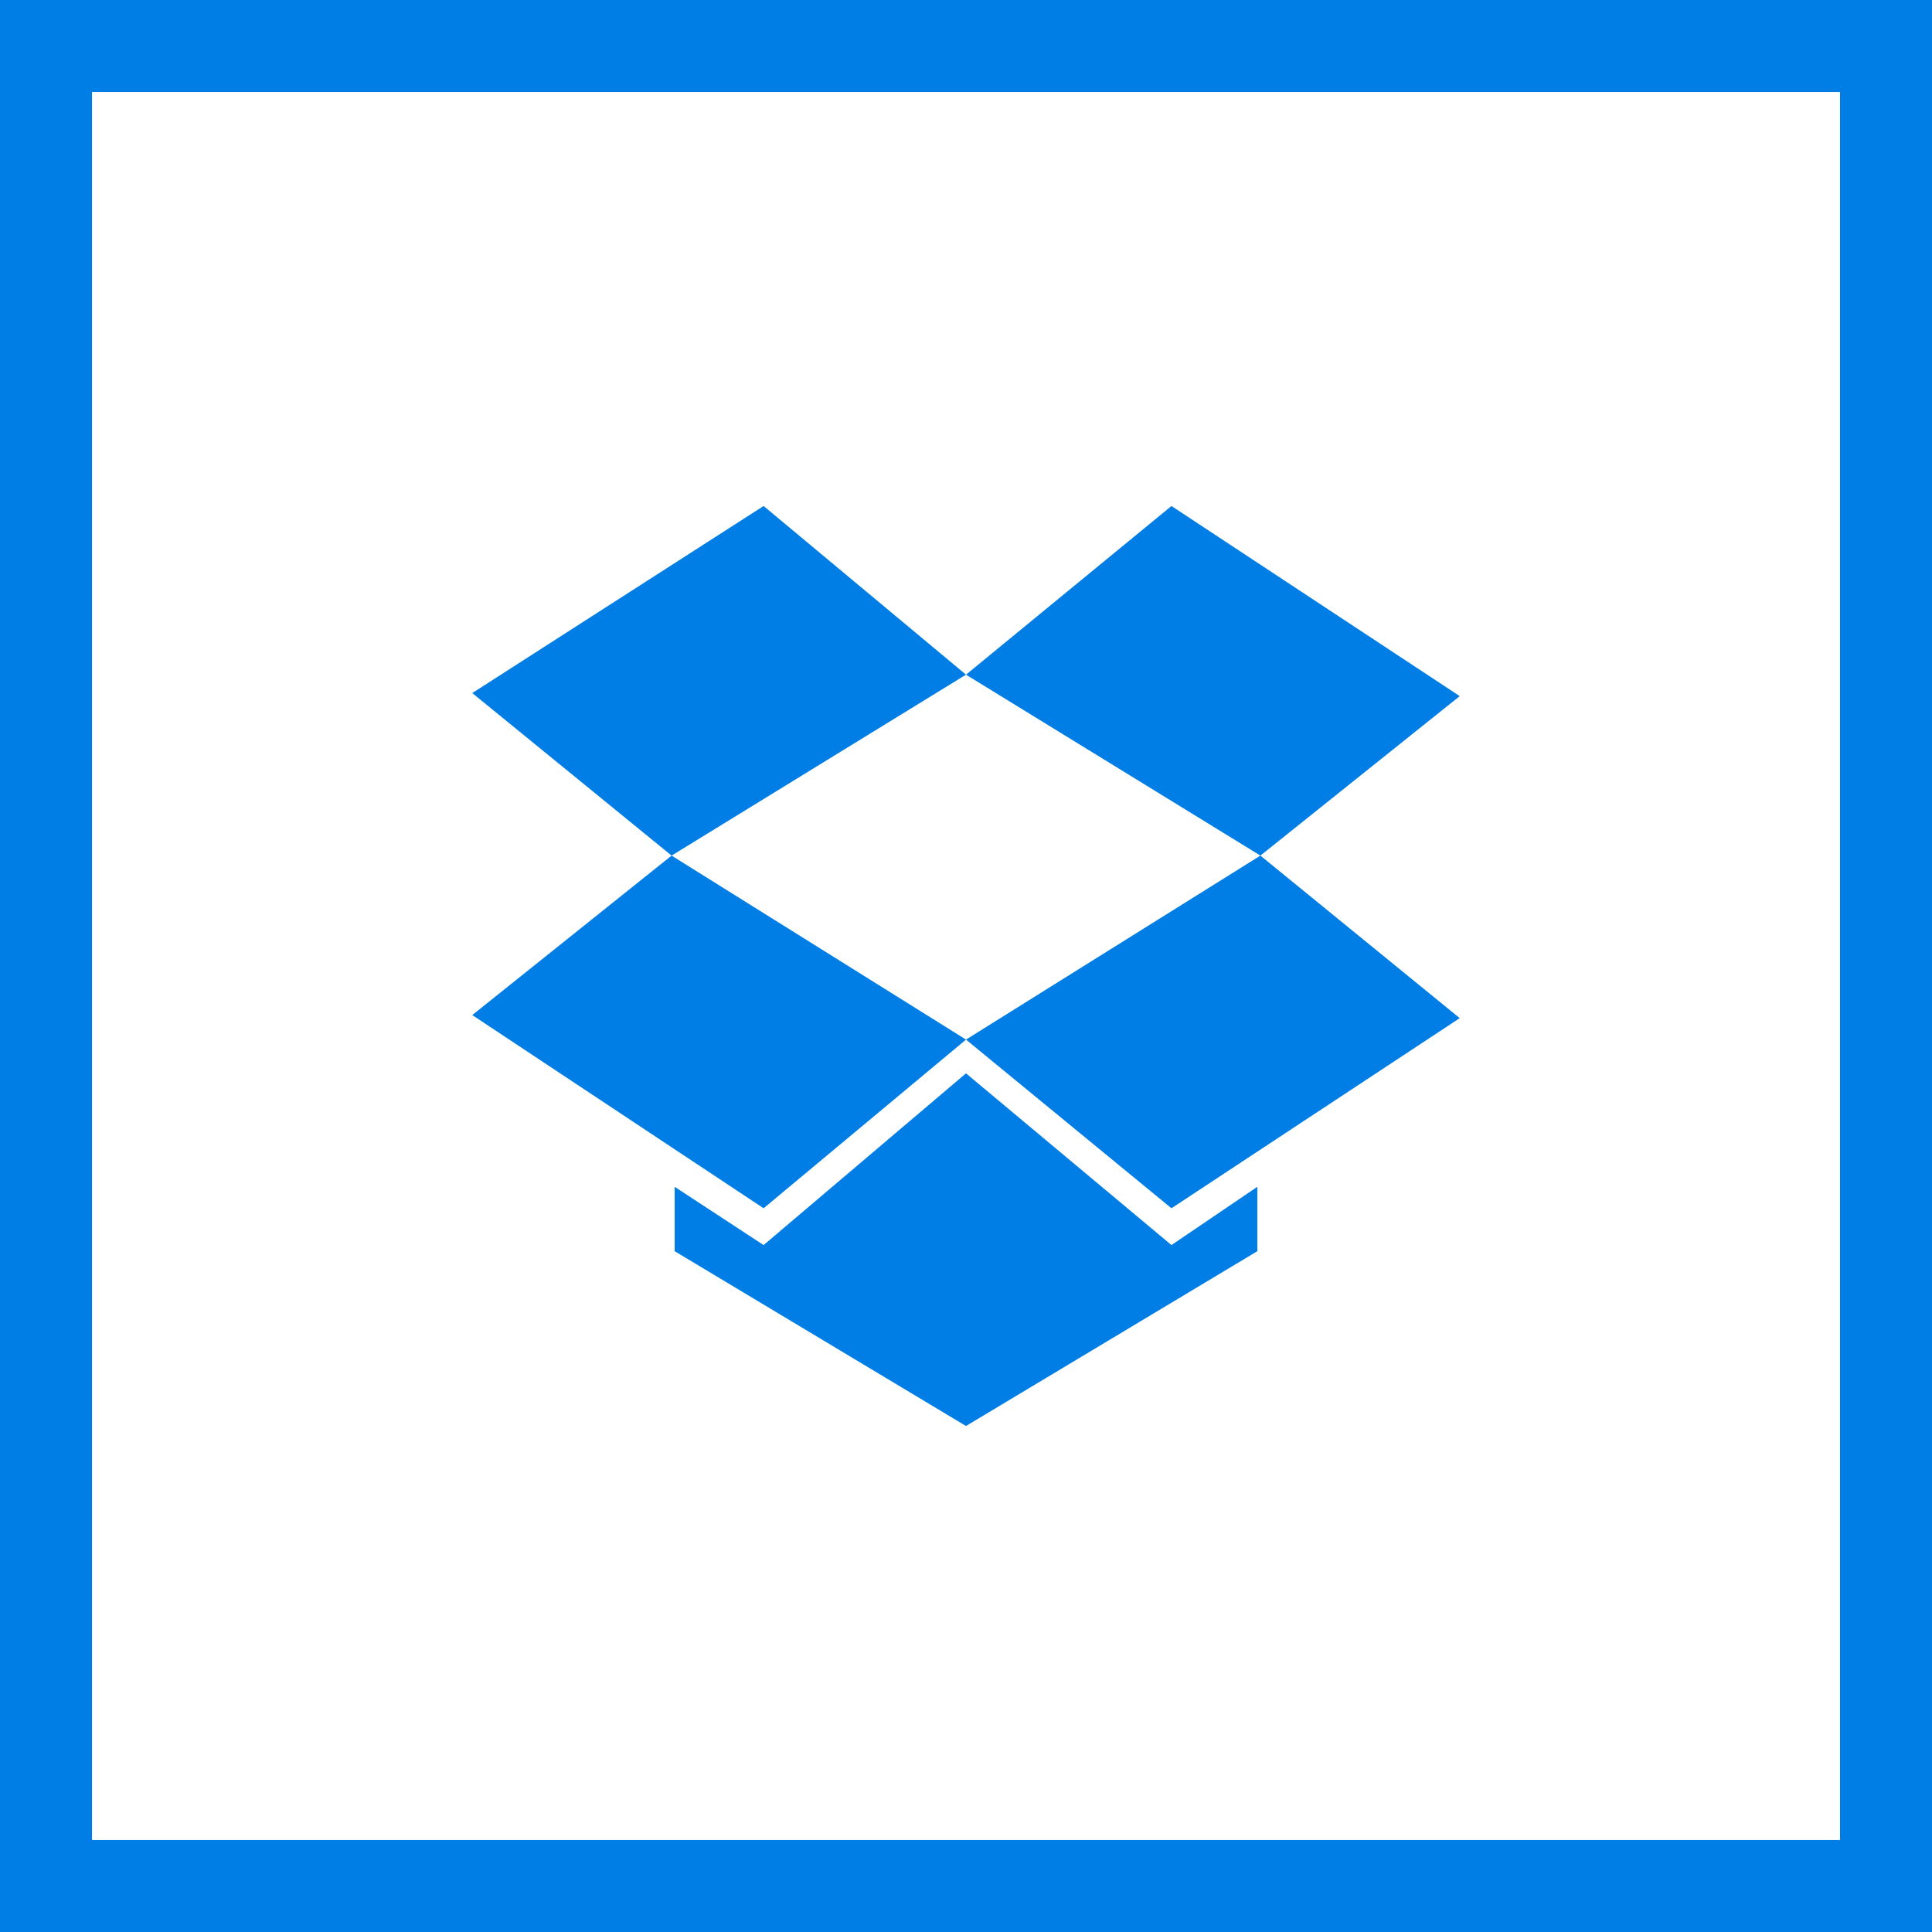 <?xml version="1.0" encoding="utf-8"?>
<!-- Generator: Adobe Illustrator 21.0.2, SVG Export Plug-In . SVG Version: 6.00 Build 0)  -->
<svg version="1.1" id="Layer_1" xmlns="http://www.w3.org/2000/svg" xmlns:xlink="http://www.w3.org/1999/xlink" x="0px" y="0px"
	 viewBox="0 0 63 63" style="enable-background:new 0 0 63 63;" xml:space="preserve">
<style type="text/css">
	.st0{fill:#3D5A98;}
	.st1{fill:#FFFFFF;}
	.st2{fill:#005CFF;}
	.st3{fill:#FF6600;}
	.st4{fill-rule:evenodd;clip-rule:evenodd;fill:#FFFFFF;}
	.st5{fill:#007EE5;}
	.st6{fill:#DC4E41;}
	.st7{fill:#2EDE73;}
	.st8{fill:#405DE6;}
	.st9{fill:#EA4C89;}
	.st10{fill:#0084FF;}
	.st11{fill:#1D66D8;}
	.st12{fill:#0077B5;}
	.st13{fill:#FF4500;}
	.st14{fill:none;}
	.st15{fill:#1DA1F2;}
	.st16{fill:#303D4D;}
	.st17{fill:#BD081C;}
	.st18{fill:#F9EC31;}
	.st19{fill:#00AFF0;}
	.st20{fill:#32B8E8;}
	.st21{fill:#CD201F;}
	.st22{fill:#F29100;}
	.st23{fill:#00749A;}
	.st24{fill:#00AB6C;}
	.st25{fill-rule:evenodd;clip-rule:evenodd;fill:#FF6600;}
	.st26{fill:#FB0A84;}
</style>
<g id="XMLID_392_">
	<g id="XMLID_5073_">
		<path id="XMLID_6604_" class="st5" d="M63,63H0V0h63V63z M3,60h57V3H3V60z"/>
	</g>
	<g id="XMLID_5036_">
		<g id="XMLID_5037_">
			<polygon id="XMLID_5072_" class="st5" points="24.9,16.5 15.4,22.6 21.9,27.9 31.5,22 			"/>
			<polygon id="XMLID_5071_" class="st5" points="15.4,33.1 24.9,39.4 31.5,33.9 21.9,27.9 			"/>
			<polygon id="XMLID_5062_" class="st5" points="31.5,33.9 38.2,39.4 47.6,33.2 41.1,27.9 			"/>
			<polygon id="XMLID_5060_" class="st5" points="47.6,22.7 38.2,16.5 31.5,22 41.1,27.9 			"/>
			<polygon id="XMLID_5059_" class="st5" points="31.5,35 24.9,40.6 22,38.7 22,40.8 31.5,46.5 41,40.8 41,38.7 38.2,40.6 			"/>
		</g>
	</g>
</g>
</svg>
